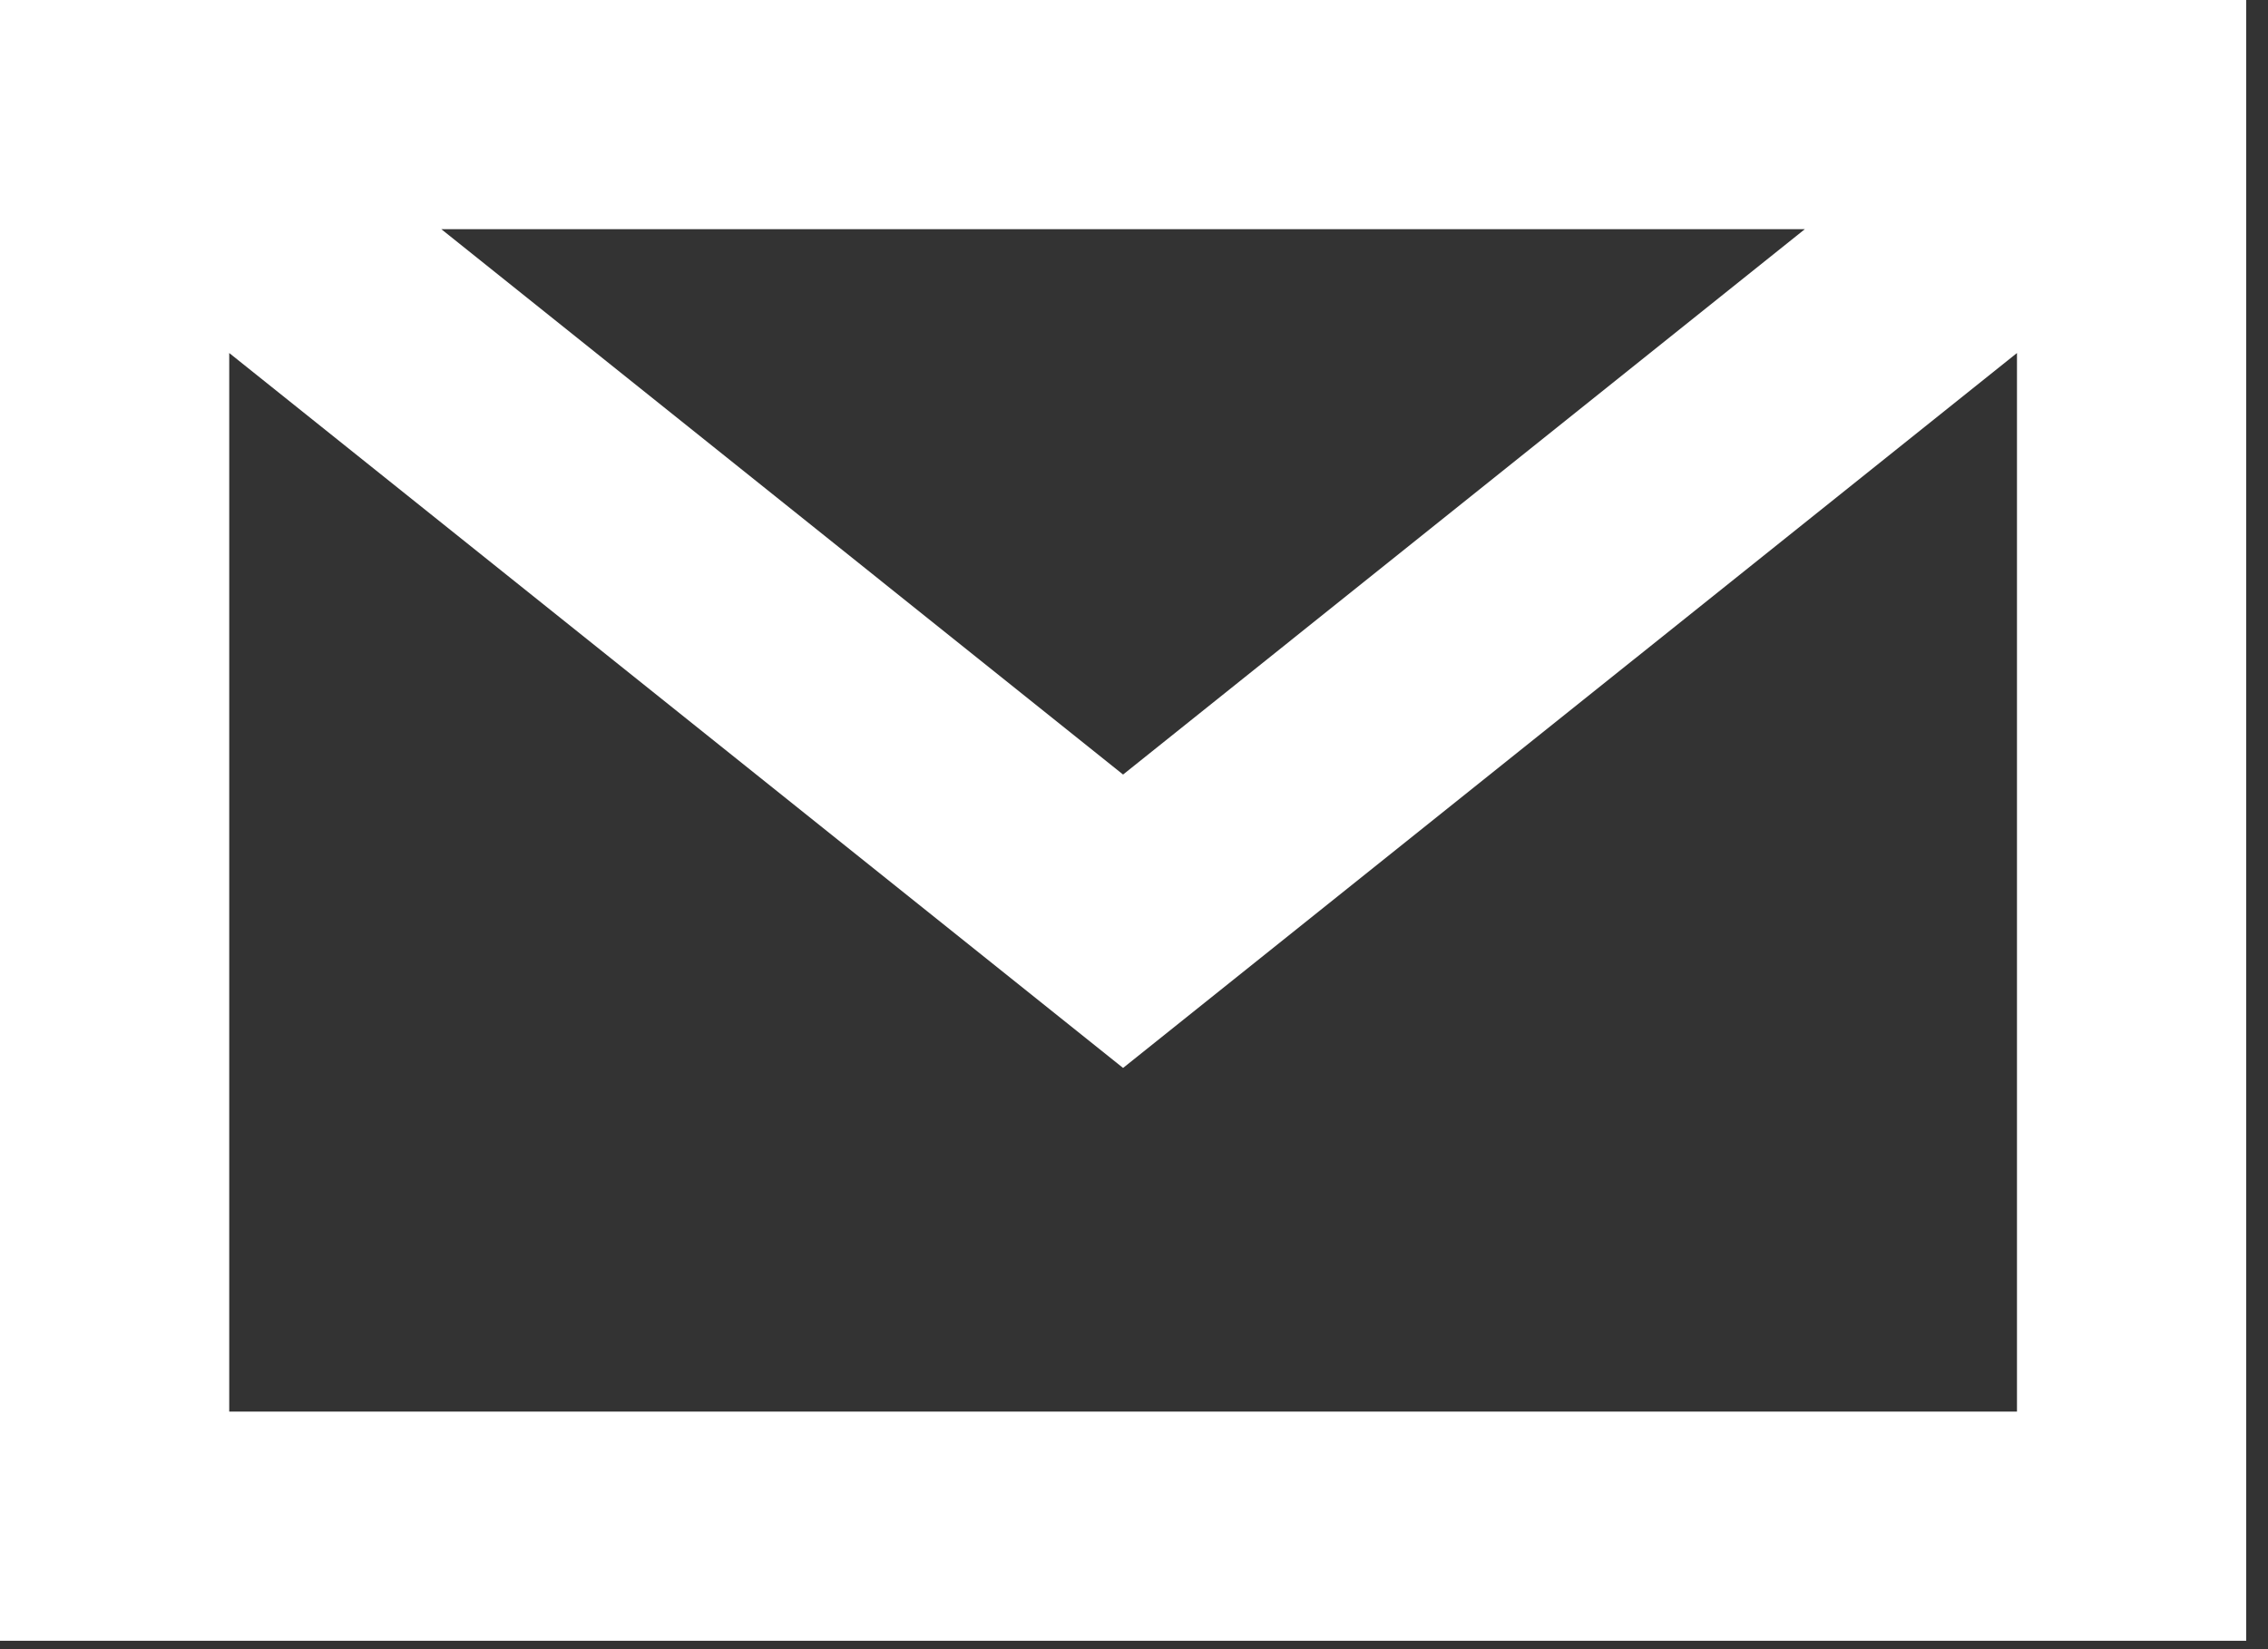 <?xml version="1.0" encoding="UTF-8" standalone="no"?>
<svg width="44px" height="32px" viewBox="0 0 44 32" version="1.1" xmlns="http://www.w3.org/2000/svg" xmlns:xlink="http://www.w3.org/1999/xlink">
    <rect x="0" y="0" width="44" height="32" fill="#333333" stroke="none"/>
    <!-- Generator: Sketch 40.3 (33839) - http://www.bohemiancoding.com/sketch -->
    <title>Page 1</title>
    <desc>Created with Sketch.</desc>
    <defs></defs>
    <g id="Symbols" stroke="none" stroke-width="1" fill="none" fill-rule="evenodd">
        <g id="Block/-CTAs2" transform="translate(-298, -117)" fill="#FFFFFF">
            <path d="M298,148.837 L341.577,148.837 L341.577,117 L298,117 L298,148.837 Z M306.562,121.447 L333.014,121.447 L319.788,132.029 L306.562,121.447 Z M337.13,123.85 L337.13,144.39 L302.447,144.39 L302.447,123.85 L319.788,137.722 L337.13,123.85 Z" id="Page-1"></path>
        </g>
    </g>
</svg>